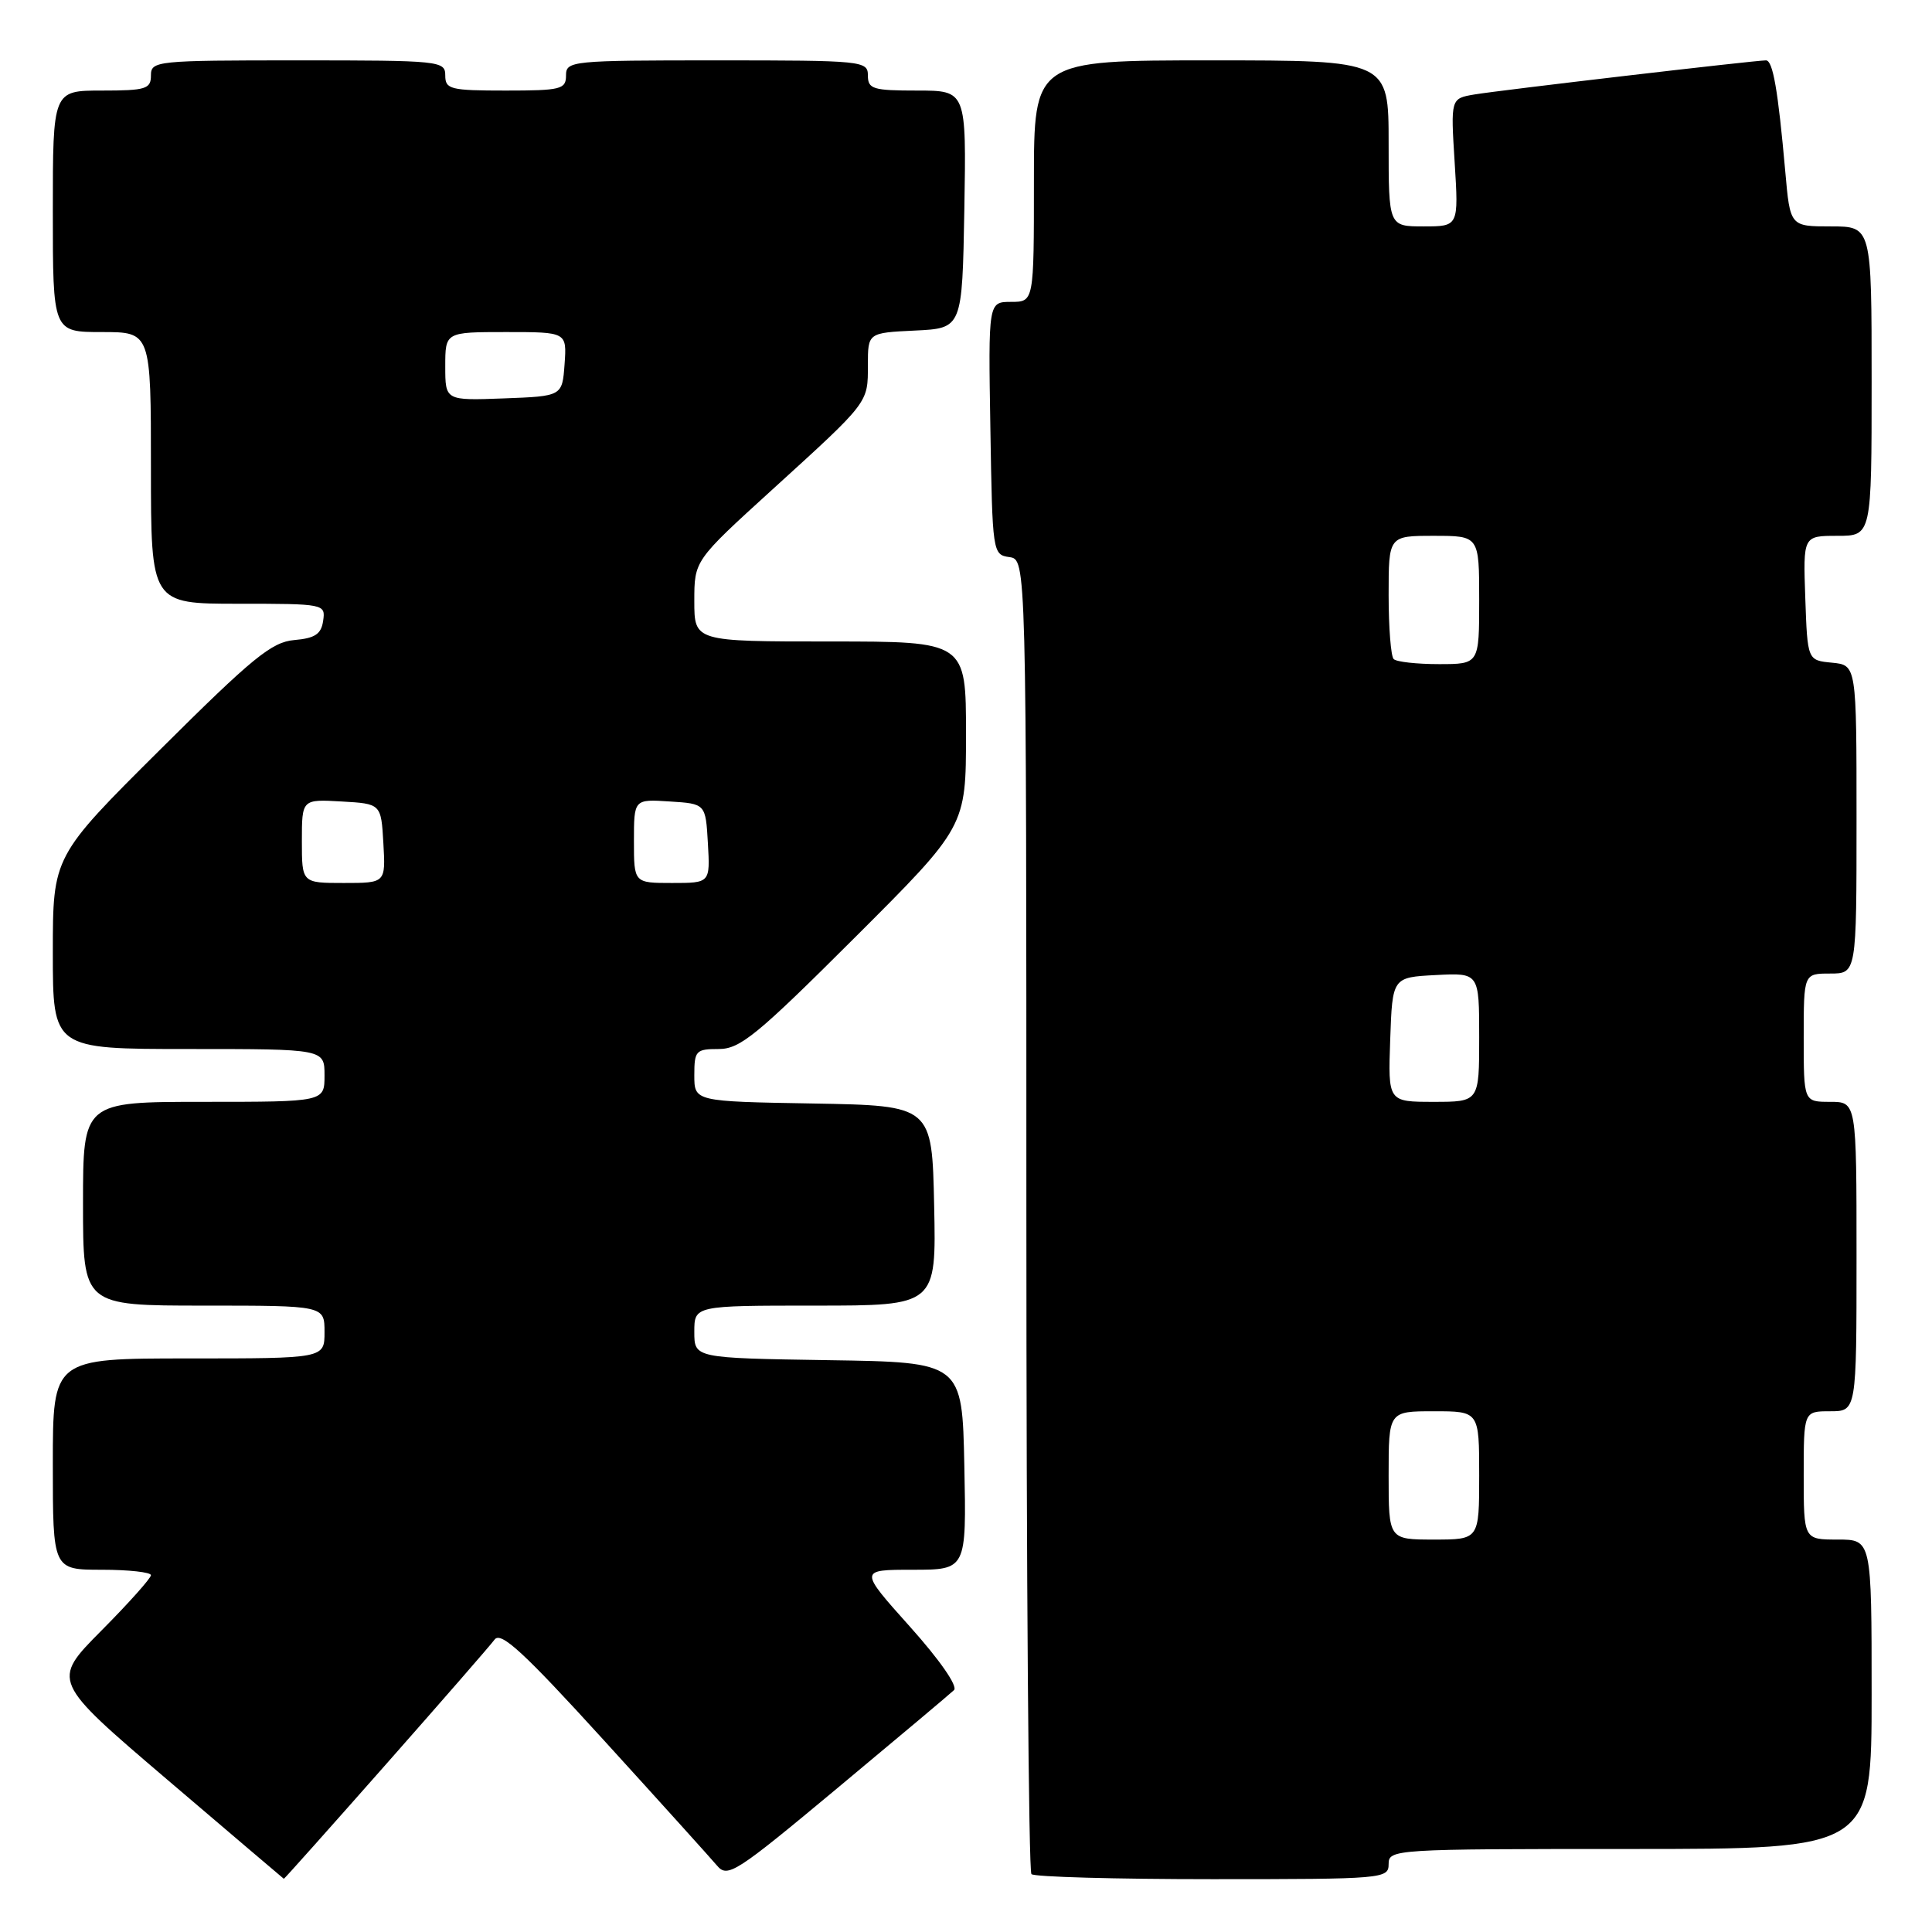 <?xml version="1.0" encoding="UTF-8" standalone="no"?>
<!DOCTYPE svg PUBLIC "-//W3C//DTD SVG 1.1//EN" "http://www.w3.org/Graphics/SVG/1.1/DTD/svg11.dtd" >
<svg xmlns="http://www.w3.org/2000/svg" xmlns:xlink="http://www.w3.org/1999/xlink" version="1.1" viewBox="0 0 256 256">
 <g >
 <path fill="currentColor"
d=" M 51.11 233.82 C 58.47 225.48 64.97 218.02 65.54 217.25 C 66.37 216.14 69.40 218.93 80.04 230.62 C 87.44 238.75 94.17 246.21 95.00 247.19 C 96.40 248.87 97.43 248.21 111.00 236.90 C 118.97 230.26 125.91 224.43 126.41 223.95 C 126.94 223.44 124.53 219.96 120.57 215.54 C 113.82 208.00 113.82 208.00 120.94 208.00 C 128.06 208.00 128.06 208.00 127.78 194.25 C 127.50 180.50 127.50 180.50 109.75 180.23 C 92.00 179.95 92.00 179.95 92.00 176.48 C 92.00 173.00 92.00 173.00 108.03 173.00 C 124.06 173.00 124.06 173.00 123.78 159.75 C 123.50 146.50 123.50 146.50 107.75 146.22 C 92.00 145.95 92.00 145.95 92.00 142.47 C 92.00 139.22 92.21 139.00 95.24 139.00 C 98.07 139.00 100.31 137.17 113.24 124.26 C 128.00 109.53 128.00 109.53 128.00 97.26 C 128.00 85.00 128.00 85.00 110.00 85.00 C 92.00 85.00 92.00 85.00 92.00 79.64 C 92.00 74.28 92.00 74.28 102.25 64.95 C 115.21 53.16 115.00 53.43 115.00 48.36 C 115.00 44.10 115.00 44.10 121.25 43.80 C 127.50 43.50 127.50 43.50 127.78 27.75 C 128.05 12.00 128.05 12.00 121.53 12.00 C 115.67 12.00 115.00 11.80 115.00 10.00 C 115.00 8.07 114.33 8.00 95.00 8.00 C 75.67 8.00 75.00 8.07 75.00 10.00 C 75.00 11.83 74.33 12.00 67.00 12.00 C 59.67 12.00 59.00 11.83 59.00 10.00 C 59.00 8.07 58.33 8.00 39.50 8.00 C 20.67 8.00 20.00 8.07 20.00 10.00 C 20.00 11.79 19.33 12.00 13.50 12.00 C 7.00 12.00 7.00 12.00 7.00 28.00 C 7.00 44.00 7.00 44.00 13.50 44.00 C 20.00 44.00 20.00 44.00 20.00 62.00 C 20.00 80.00 20.00 80.00 31.57 80.00 C 43.00 80.00 43.14 80.03 42.82 82.25 C 42.57 84.02 41.75 84.57 39.00 84.81 C 36.00 85.07 33.48 87.13 21.25 99.30 C 7.00 113.47 7.00 113.47 7.00 126.24 C 7.00 139.00 7.00 139.00 25.00 139.00 C 43.00 139.00 43.00 139.00 43.00 142.50 C 43.00 146.00 43.00 146.00 27.00 146.00 C 11.00 146.00 11.00 146.00 11.00 159.50 C 11.00 173.00 11.00 173.00 27.00 173.00 C 43.00 173.00 43.00 173.00 43.00 176.50 C 43.00 180.00 43.00 180.00 25.00 180.00 C 7.00 180.00 7.00 180.00 7.00 194.00 C 7.00 208.00 7.00 208.00 13.50 208.00 C 17.08 208.00 20.00 208.33 20.00 208.72 C 20.00 209.12 17.04 212.44 13.41 216.09 C 6.83 222.73 6.83 222.73 22.16 235.81 C 30.60 243.00 37.55 248.92 37.61 248.95 C 37.67 248.98 43.74 242.17 51.11 233.82 Z  M 184.00 247.00 C 184.00 245.04 184.67 245.00 216.00 245.00 C 248.00 245.00 248.00 245.00 248.00 224.50 C 248.00 204.00 248.00 204.00 243.50 204.00 C 239.00 204.00 239.00 204.00 239.00 195.50 C 239.00 187.00 239.00 187.00 242.50 187.00 C 246.00 187.00 246.00 187.00 246.00 166.50 C 246.00 146.00 246.00 146.00 242.50 146.00 C 239.00 146.00 239.00 146.00 239.00 137.50 C 239.00 129.00 239.00 129.00 242.50 129.00 C 246.00 129.00 246.00 129.00 246.00 108.56 C 246.00 88.13 246.00 88.13 242.75 87.81 C 239.50 87.50 239.50 87.50 239.21 79.25 C 238.92 71.00 238.92 71.00 243.46 71.00 C 248.00 71.00 248.00 71.00 248.00 50.50 C 248.00 30.00 248.00 30.00 242.60 30.00 C 237.20 30.00 237.20 30.00 236.56 22.75 C 235.60 11.95 234.92 8.00 234.00 8.00 C 232.54 8.00 198.61 11.97 195.36 12.52 C 192.22 13.05 192.22 13.05 192.75 21.52 C 193.28 30.00 193.28 30.00 188.64 30.00 C 184.00 30.00 184.00 30.00 184.00 19.00 C 184.00 8.00 184.00 8.00 160.50 8.00 C 137.00 8.00 137.00 8.00 137.00 24.00 C 137.00 40.00 137.00 40.00 133.98 40.00 C 130.95 40.00 130.95 40.00 131.23 56.75 C 131.50 73.26 131.53 73.50 133.75 73.82 C 136.00 74.14 136.00 74.14 136.00 160.90 C 136.00 208.62 136.30 247.97 136.67 248.33 C 137.03 248.70 147.83 249.00 160.67 249.00 C 183.33 249.00 184.00 248.94 184.00 247.00 Z  M 40.00 111.45 C 40.00 105.90 40.00 105.90 45.25 106.20 C 50.50 106.50 50.50 106.50 50.80 111.75 C 51.10 117.00 51.10 117.00 45.55 117.00 C 40.00 117.00 40.00 117.00 40.00 111.45 Z  M 84.00 111.45 C 84.00 105.89 84.00 105.89 88.75 106.20 C 93.50 106.50 93.50 106.50 93.80 111.75 C 94.10 117.00 94.10 117.00 89.05 117.00 C 84.00 117.00 84.00 117.00 84.00 111.45 Z  M 59.00 48.54 C 59.00 44.00 59.00 44.00 67.06 44.00 C 75.11 44.00 75.11 44.00 74.81 48.25 C 74.50 52.50 74.50 52.50 66.75 52.79 C 59.00 53.08 59.00 53.08 59.00 48.54 Z  M 184.00 195.50 C 184.00 187.00 184.00 187.00 190.00 187.00 C 196.00 187.00 196.00 187.00 196.00 195.50 C 196.00 204.00 196.00 204.00 190.00 204.00 C 184.00 204.00 184.00 204.00 184.00 195.50 Z  M 184.21 137.75 C 184.50 129.50 184.50 129.50 190.25 129.20 C 196.00 128.90 196.00 128.90 196.00 137.45 C 196.00 146.00 196.00 146.00 189.96 146.00 C 183.92 146.00 183.92 146.00 184.21 137.75 Z  M 184.67 87.33 C 184.30 86.97 184.00 83.14 184.00 78.83 C 184.00 71.00 184.00 71.00 190.00 71.00 C 196.00 71.00 196.00 71.00 196.00 79.50 C 196.00 88.00 196.00 88.00 190.67 88.00 C 187.73 88.00 185.03 87.70 184.67 87.33 Z "/>
</g>
</svg>